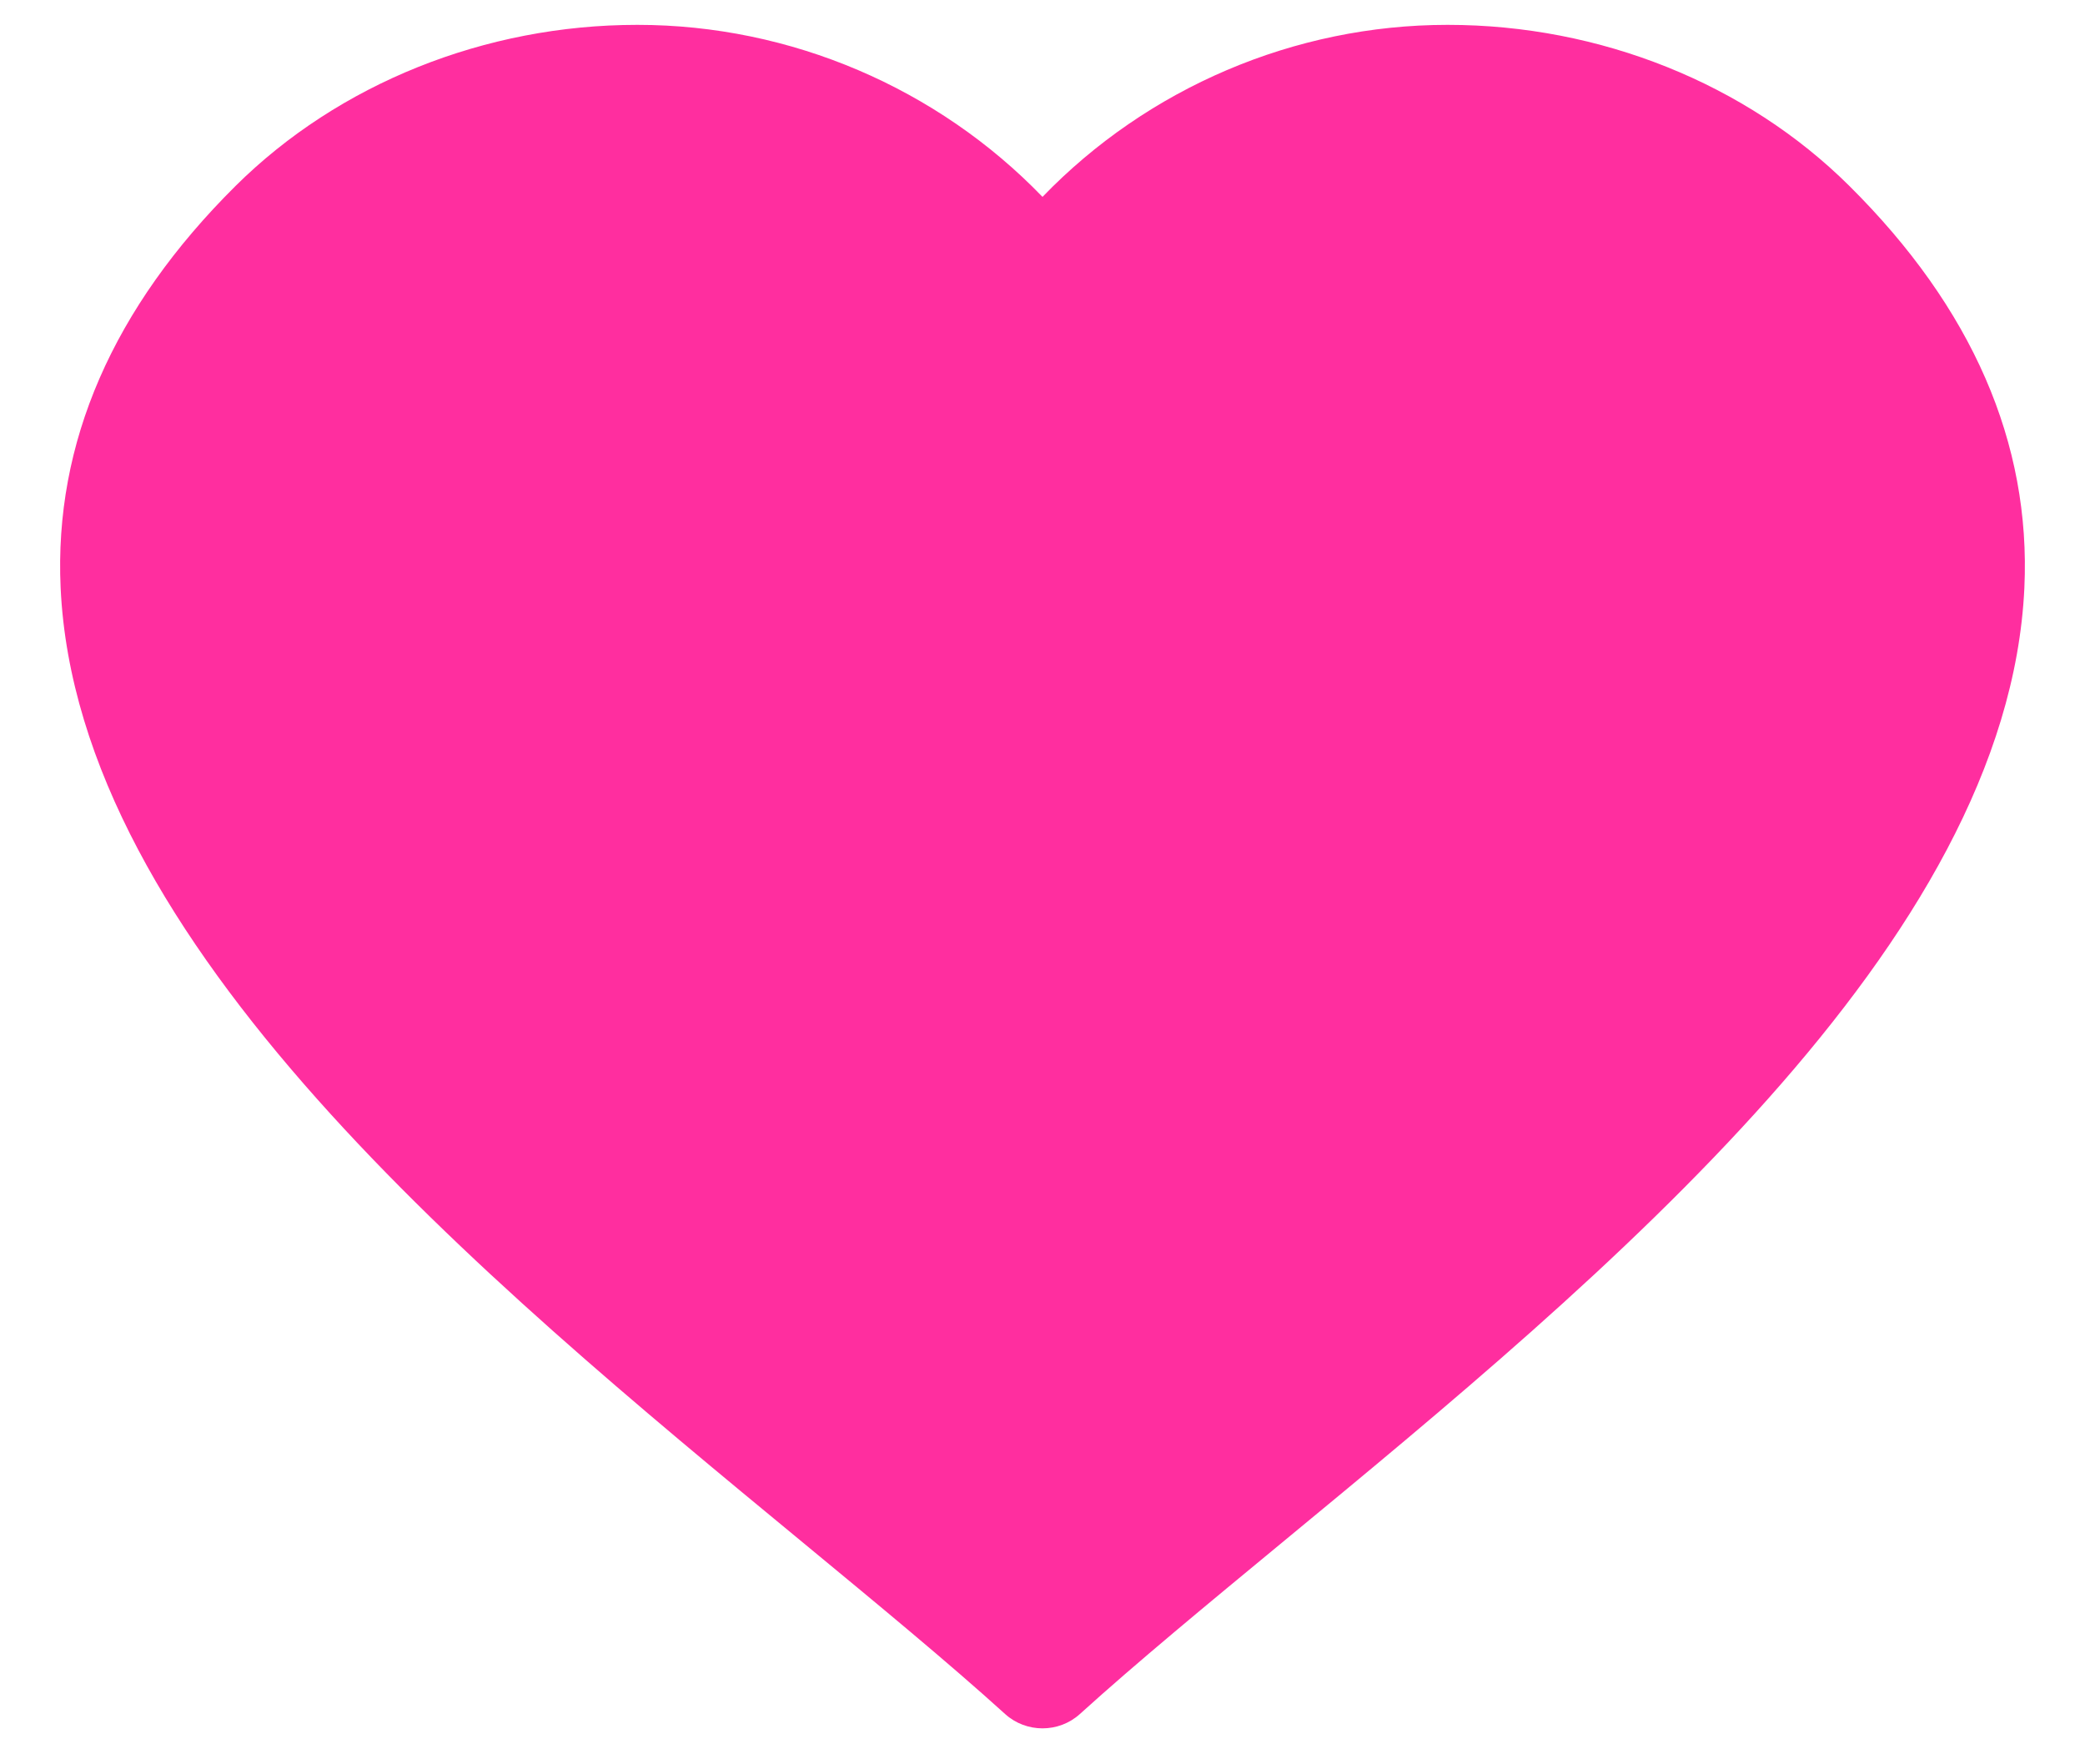 <svg width="26" height="22" viewBox="0 0 26 22" fill="none" xmlns="http://www.w3.org/2000/svg">
<path fill-rule="evenodd" clip-rule="evenodd" d="M0.756 7.329C0.673 5.524 1.407 3.838 2.938 2.318C4.224 1.043 6.049 0.31 7.945 0.31H7.951C9.86 0.31 11.692 1.099 13 2.455C14.308 1.099 16.14 0.31 18.049 0.31H18.055C19.951 0.31 21.776 1.042 23.061 2.318C24.593 3.838 25.327 5.524 25.244 7.329C25.038 11.767 20.018 15.909 15.985 19.237C15.055 20.005 14.177 20.729 13.466 21.373C13.203 21.611 12.797 21.611 12.534 21.373C11.823 20.729 10.945 20.005 10.015 19.237C5.981 15.909 0.962 11.767 0.756 7.329Z" fill="#FF2E9F"/>
</svg>
